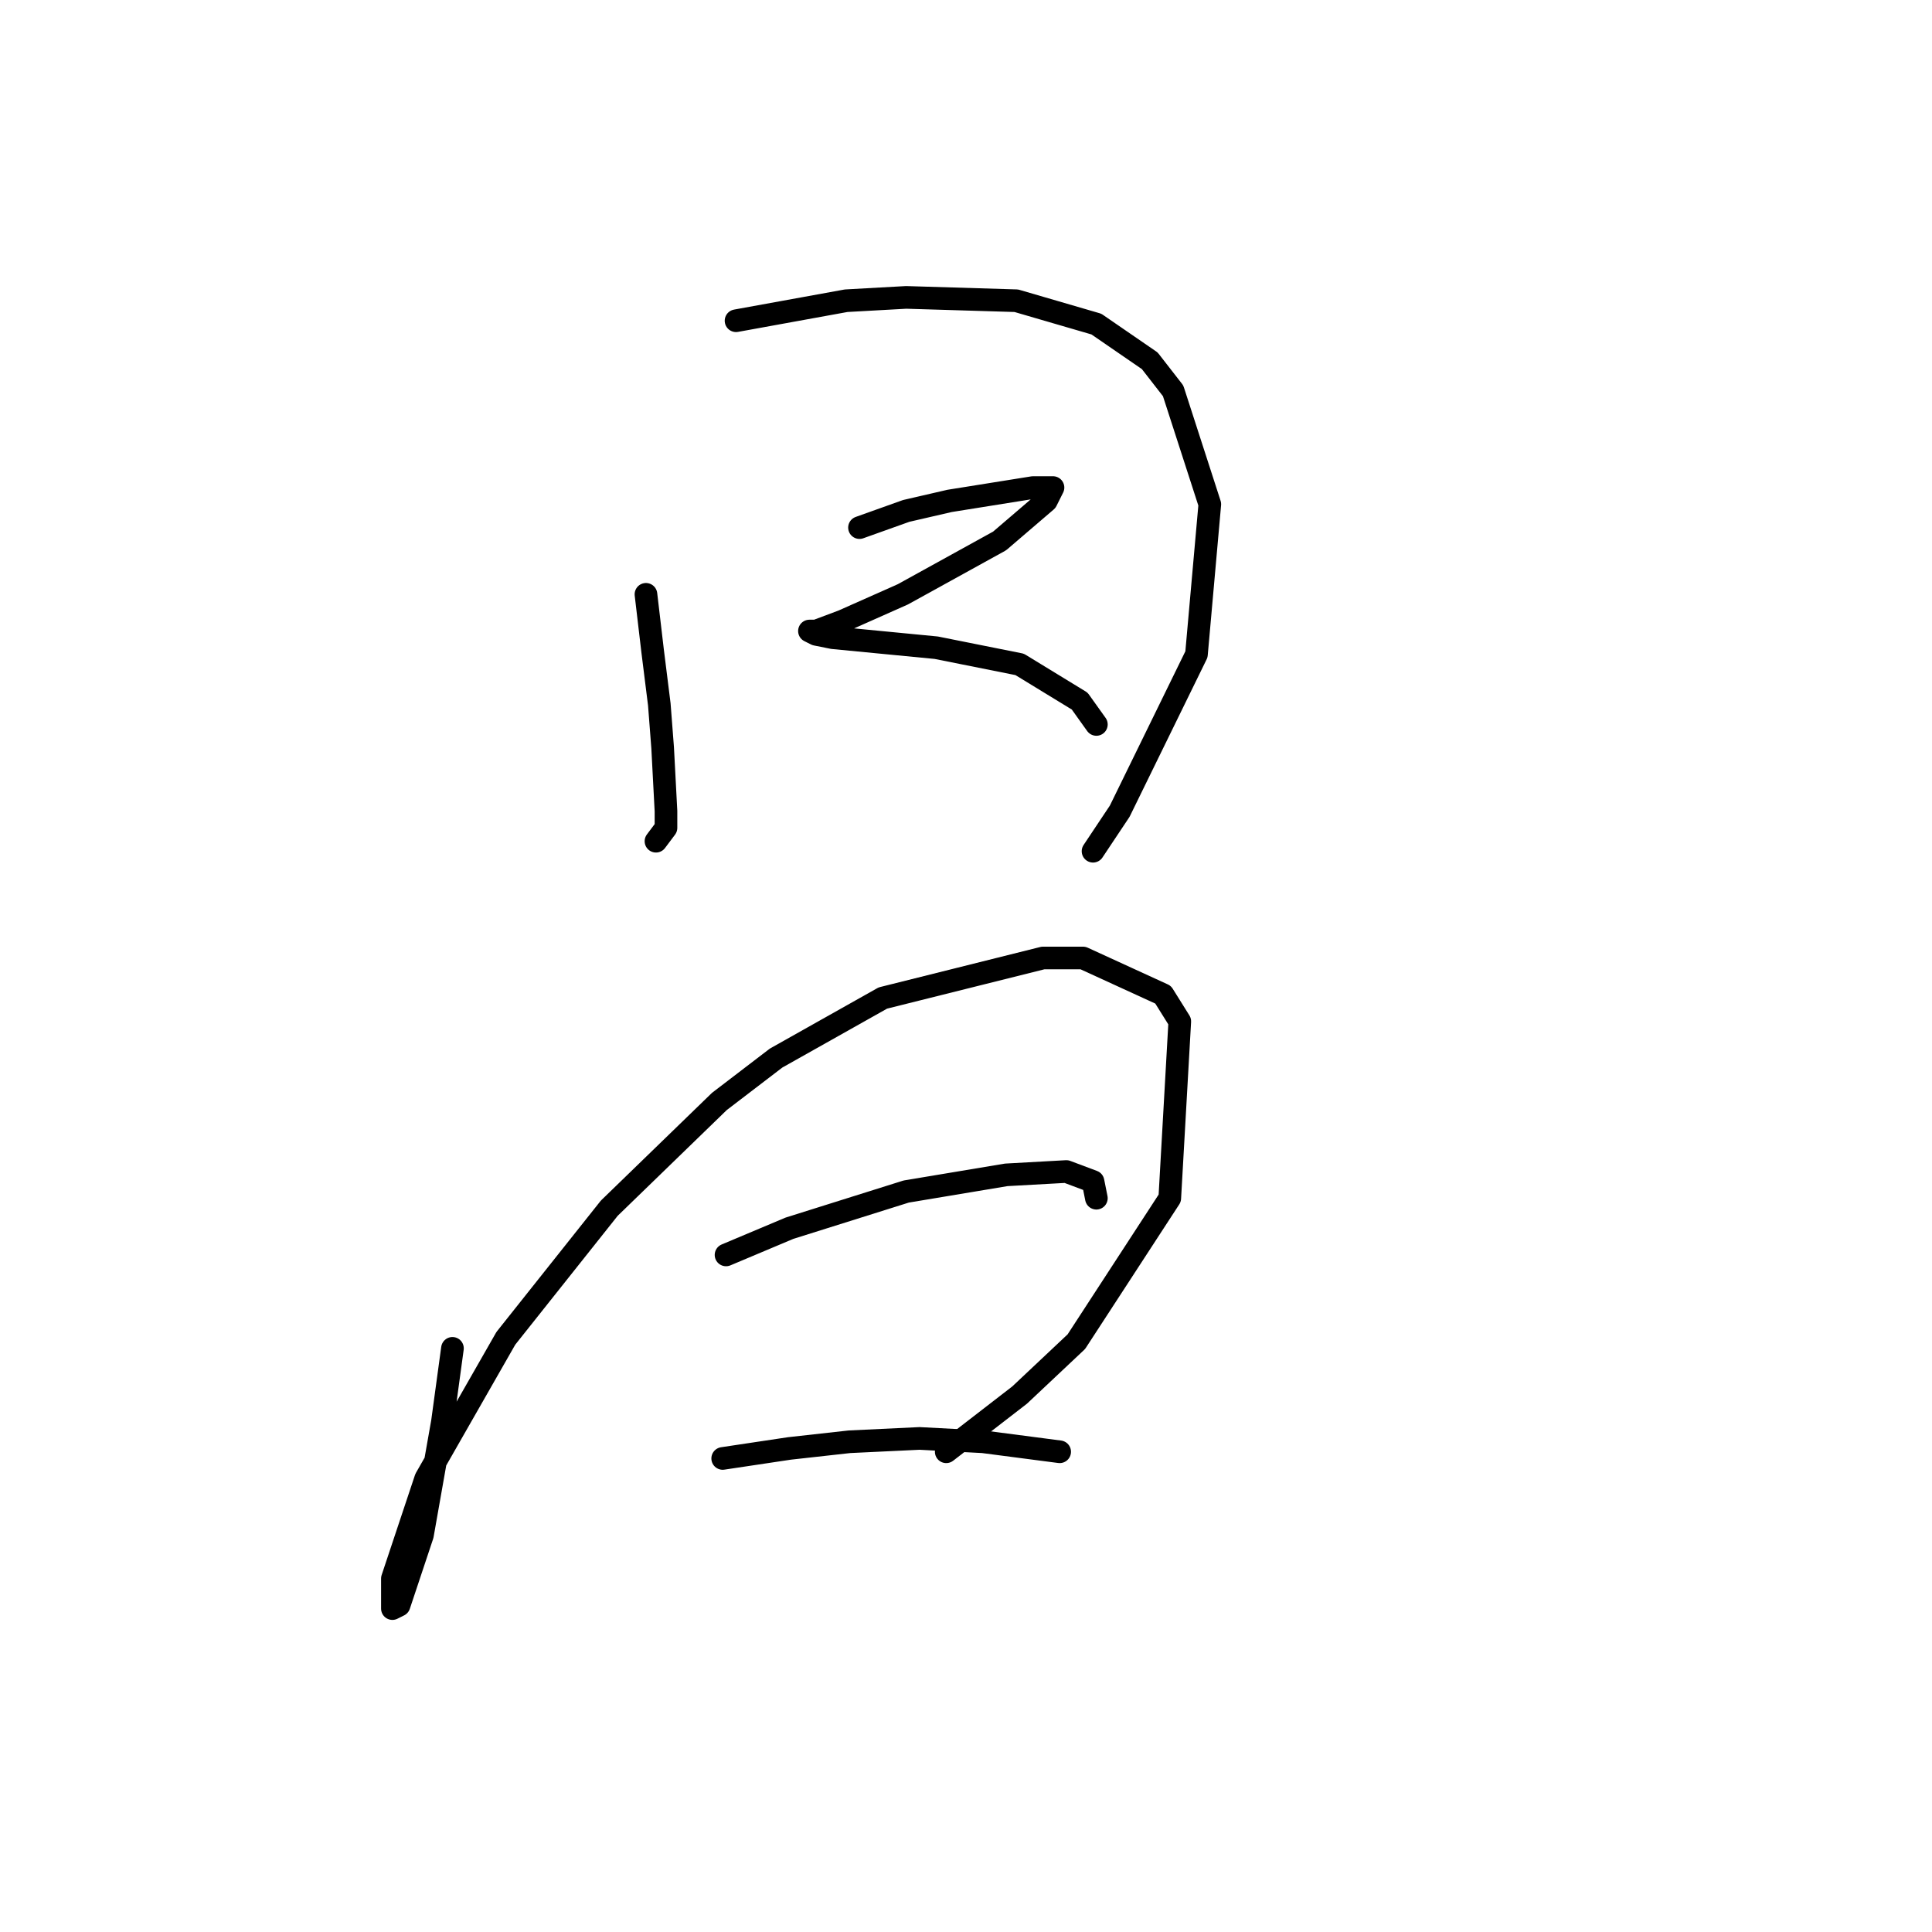 <?xml version="1.0" standalone="no"?>
    <svg width="256" height="256" xmlns="http://www.w3.org/2000/svg" version="1.1">
    <polyline stroke="black" stroke-width="3" stroke-linecap="round" fill="transparent" stroke-linejoin="round" points="85.593 78.751 86.477 86.267 87.362 93.34 87.804 99.087 88.246 107.487 88.246 109.697 86.919 111.466 86.919 111.466 " />
        <polyline stroke="black" stroke-width="3" stroke-linecap="round" fill="transparent" stroke-linejoin="round" points="97.529 42.5 112.118 39.848 120.076 39.406 134.665 39.848 145.275 42.942 152.348 47.805 155.443 51.784 160.306 66.815 158.537 86.709 148.369 107.487 144.833 112.792 144.833 112.792 " />
        <polyline stroke="black" stroke-width="3" stroke-linecap="round" fill="transparent" stroke-linejoin="round" points="113.887 69.91 120.076 67.699 125.823 66.373 136.875 64.605 139.528 64.605 138.644 66.373 132.454 71.678 119.634 78.751 111.676 82.288 108.14 83.614 107.255 83.614 108.14 84.056 110.35 84.499 124.055 85.825 135.107 88.035 143.064 92.898 145.275 95.993 145.275 95.993 " />
        <polyline stroke="black" stroke-width="3" stroke-linecap="round" fill="transparent" stroke-linejoin="round" points="59.952 178.663 58.626 188.389 55.973 203.42 52.879 212.704 51.995 213.146 51.995 209.167 56.415 195.904 67.026 177.337 80.73 160.095 95.319 145.949 102.835 140.201 116.981 132.244 138.201 126.939 143.506 126.939 154.117 131.802 156.327 135.338 155.001 158.769 142.622 177.779 135.107 184.852 125.381 192.368 125.381 192.368 " />
        <polyline stroke="black" stroke-width="3" stroke-linecap="round" fill="transparent" stroke-linejoin="round" points="96.203 166.284 104.603 162.748 120.076 157.885 133.338 155.674 141.296 155.232 144.833 156.559 145.275 158.769 145.275 158.769 " />
        <polyline stroke="black" stroke-width="3" stroke-linecap="round" fill="transparent" stroke-linejoin="round" points="95.761 193.252 104.603 191.926 112.56 191.041 121.844 190.599 130.244 191.041 140.412 192.368 140.412 192.368 " />
        </svg>